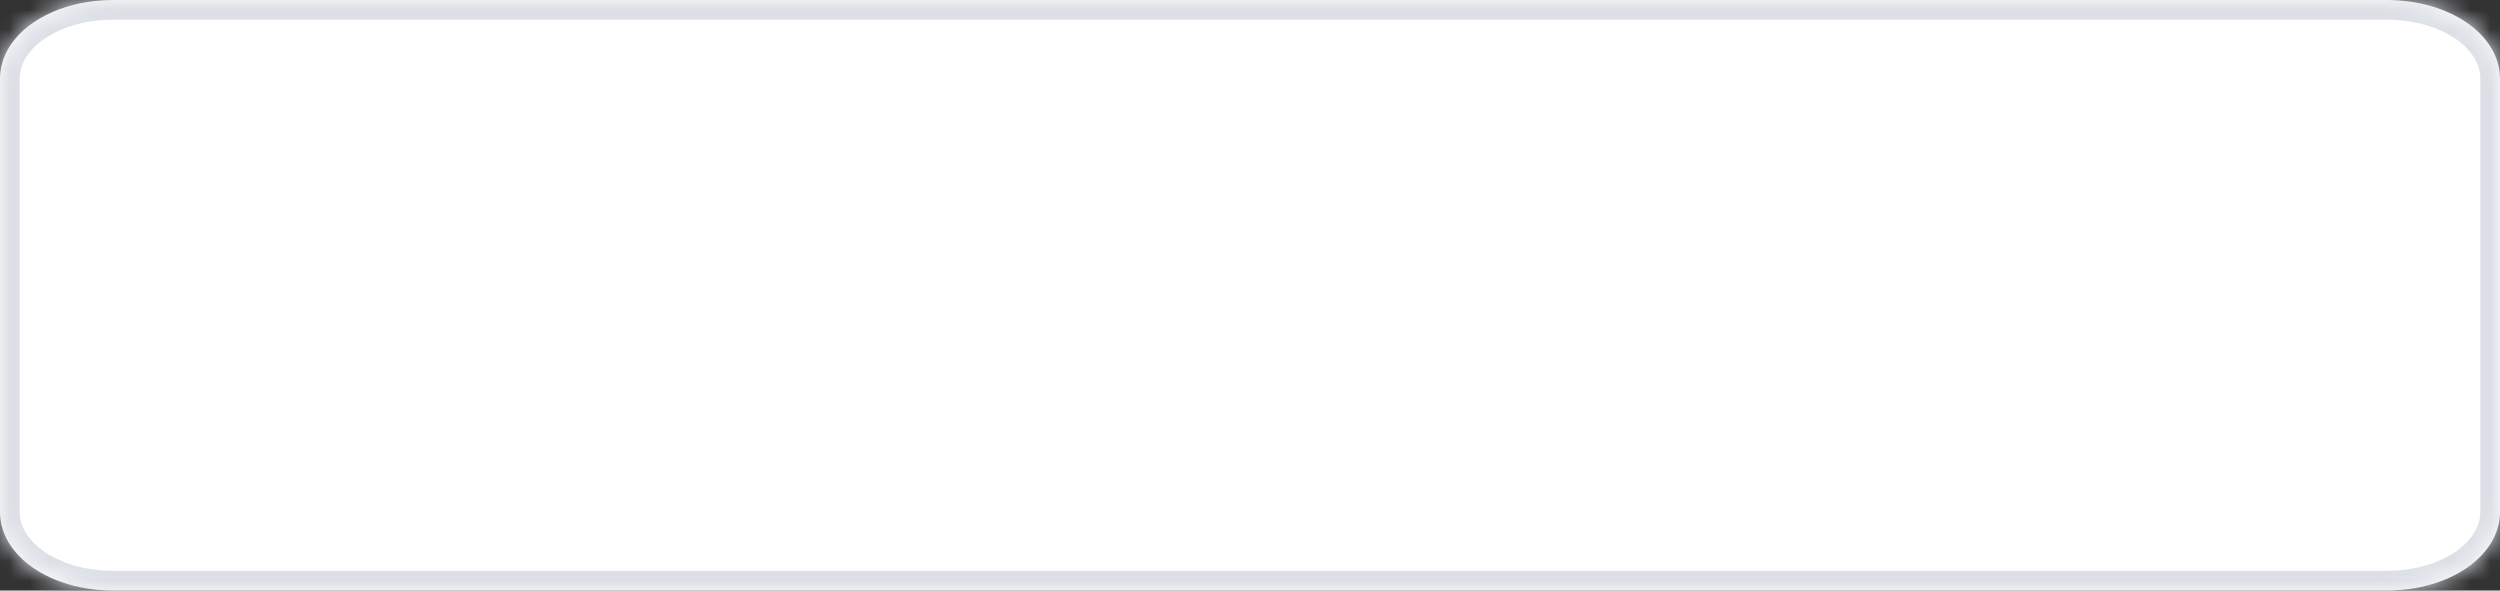 ﻿<?xml version="1.0" encoding="utf-8"?>
<svg version="1.1" xmlns:xlink="http://www.w3.org/1999/xlink" width="127px" height="30px" xmlns="http://www.w3.org/2000/svg">
  <rect width="100%" height="100%" fill="#333333" stroke="none"/>
  <defs>
    <mask fill="white" id="clip49">
      <path d="M 0 26  L 0 4  C 0 1.76  2.54 0  5.773 0  L 26.861 0  L 67.869 0  L 121.227 0  C 124.46 0  127 1.76  127 4  L 127 26  C 127 28.24  124.46 30  121.227 30  L 5.773 30  C 2.54 30  0 28.24  0 26  Z " fill-rule="evenodd" />
    </mask>
  </defs>
  <g transform="matrix(1 0 0 1 -573 -192 )">
    <path d="M 0 26  L 0 4  C 0 1.76  2.54 0  5.773 0  L 26.861 0  L 67.869 0  L 121.227 0  C 124.46 0  127 1.76  127 4  L 127 26  C 127 28.24  124.46 30  121.227 30  L 5.773 30  C 2.54 30  0 28.24  0 26  Z " fill-rule="nonzero" fill="#ffffff" stroke="none" transform="matrix(1 0 0 1 573 192 )" />
    <path d="M 0 26  L 0 4  C 0 1.76  2.54 0  5.773 0  L 26.861 0  L 67.869 0  L 121.227 0  C 124.46 0  127 1.76  127 4  L 127 26  C 127 28.24  124.46 30  121.227 30  L 5.773 30  C 2.54 30  0 28.24  0 26  Z " stroke-width="2" stroke="#dcdfe6" fill="none" transform="matrix(1 0 0 1 573 192 )" mask="url(#clip49)" />
  </g>
</svg>
